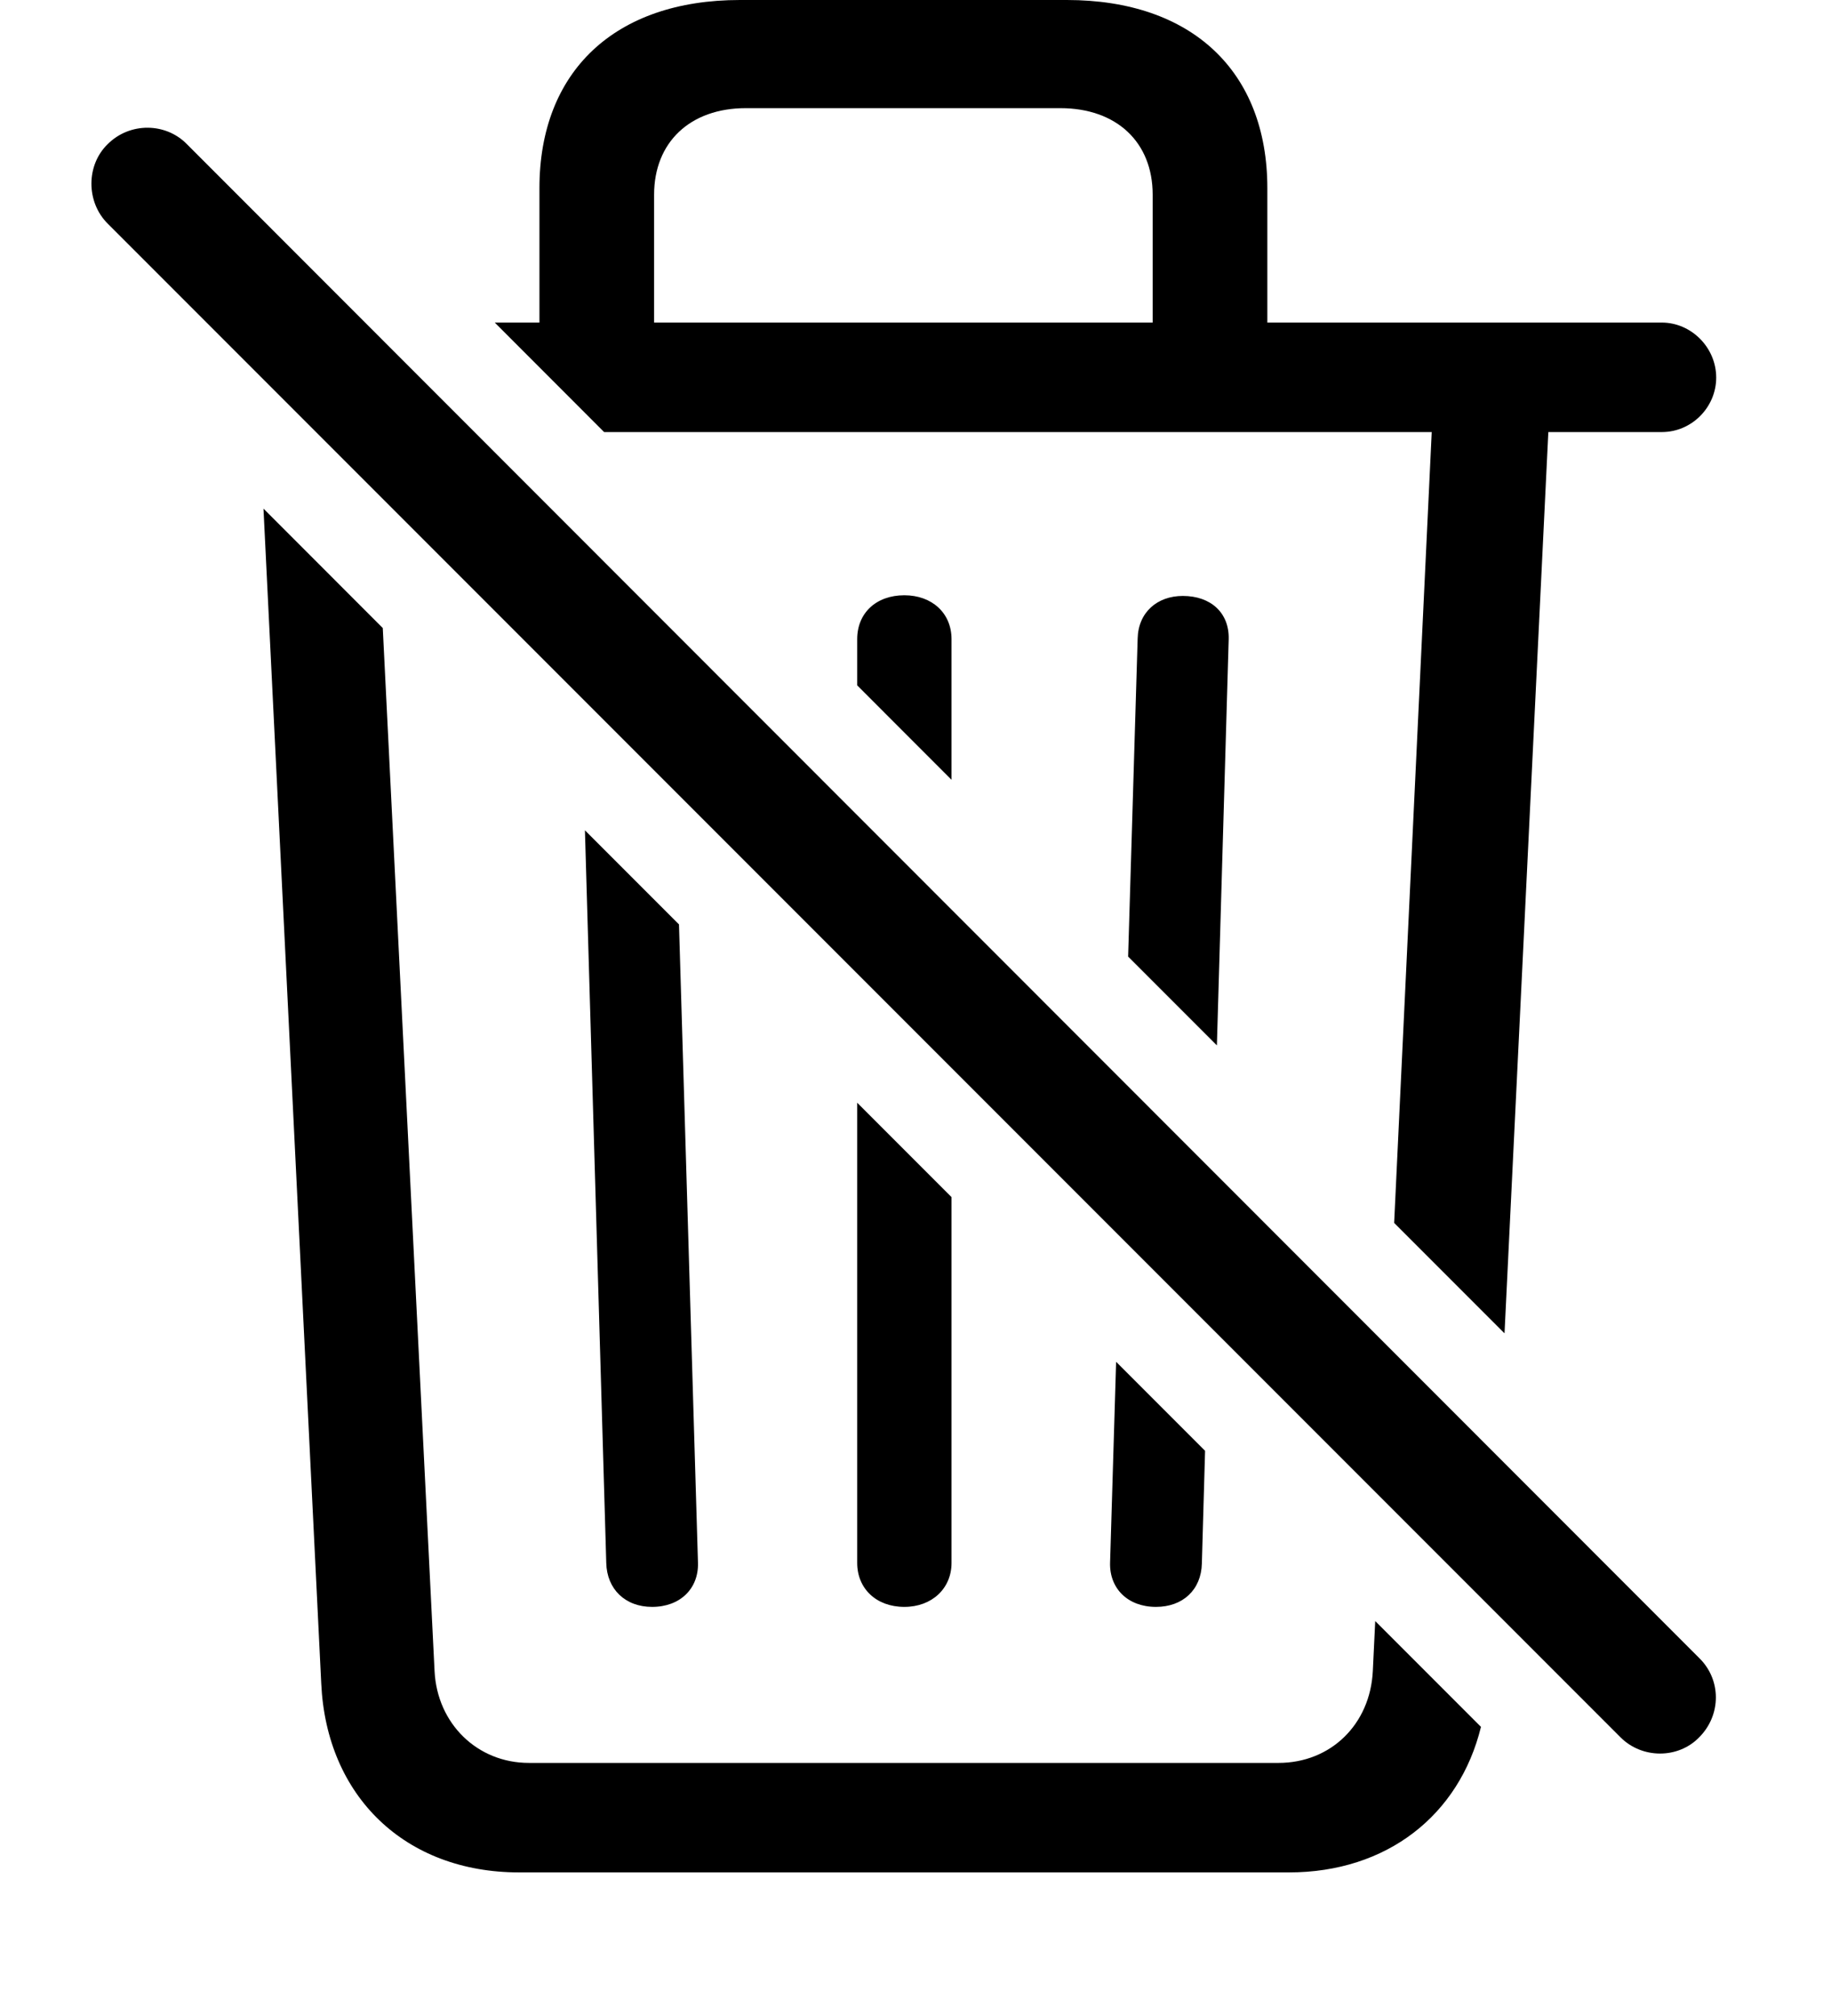 <svg version="1.1" xmlns="http://www.w3.org/2000/svg" xmlns:xlink="http://www.w3.org/1999/xlink" width="27.29" height="30.029" viewBox="0 0 27.29 30.029">
 <g>
  <rect height="30.029" opacity="0" width="27.29" x="0" y="0"/>
  <path d="M5.705 9.355L6.477 24.893C6.516 25.674 7.112 26.26 7.883 26.26L19.055 26.26C19.836 26.26 20.422 25.684 20.461 24.893L20.497 24.147L22.073 25.723C21.751 27.038 20.671 27.891 19.211 27.891L7.737 27.891C6.038 27.891 4.866 26.758 4.788 25.078L3.927 7.576ZM10.12 13.77L10.403 23.281C10.413 23.662 10.139 23.936 9.719 23.936C9.319 23.936 9.045 23.672 9.036 23.281L8.718 12.368ZM14.182 17.832L14.182 23.281C14.182 23.662 13.889 23.936 13.479 23.936C13.059 23.936 12.776 23.662 12.776 23.281L12.776 16.426ZM17.961 21.611L17.913 23.291C17.903 23.682 17.629 23.936 17.229 23.936C16.809 23.936 16.536 23.662 16.545 23.281L16.635 20.285ZM18.889 2.803L18.889 4.805L24.768 4.805C25.207 4.805 25.579 5.176 25.579 5.625C25.579 6.064 25.217 6.436 24.768 6.436L23.077 6.436L22.424 19.861L20.779 18.216L21.339 6.436L9.004 6.436L7.374 4.805L8.04 4.805L8.04 2.803C8.04 1.064 9.163 0 11.028 0L15.901 0C17.766 0 18.889 1.064 18.889 2.803ZM18.313 9.521L18.137 15.572L16.814 14.249L16.956 9.512C16.965 9.121 17.248 8.877 17.629 8.877C18.049 8.877 18.323 9.131 18.313 9.521ZM14.182 9.521L14.182 11.616L12.776 10.209L12.776 9.521C12.776 9.131 13.059 8.867 13.479 8.867C13.889 8.867 14.182 9.131 14.182 9.521ZM11.116 1.611C10.286 1.611 9.749 2.119 9.749 2.9L9.749 4.805L17.18 4.805L17.18 2.9C17.18 2.119 16.643 1.611 15.803 1.611Z" fill="currentColor"/>
  <path d="M24.153 25.879C24.475 26.201 25.012 26.201 25.325 25.879C25.657 25.547 25.657 25.02 25.325 24.697L2.786 2.148C2.473 1.826 1.936 1.816 1.604 2.148C1.282 2.461 1.282 3.008 1.604 3.33Z" fill="currentColor"/>
 </g>
</svg>
